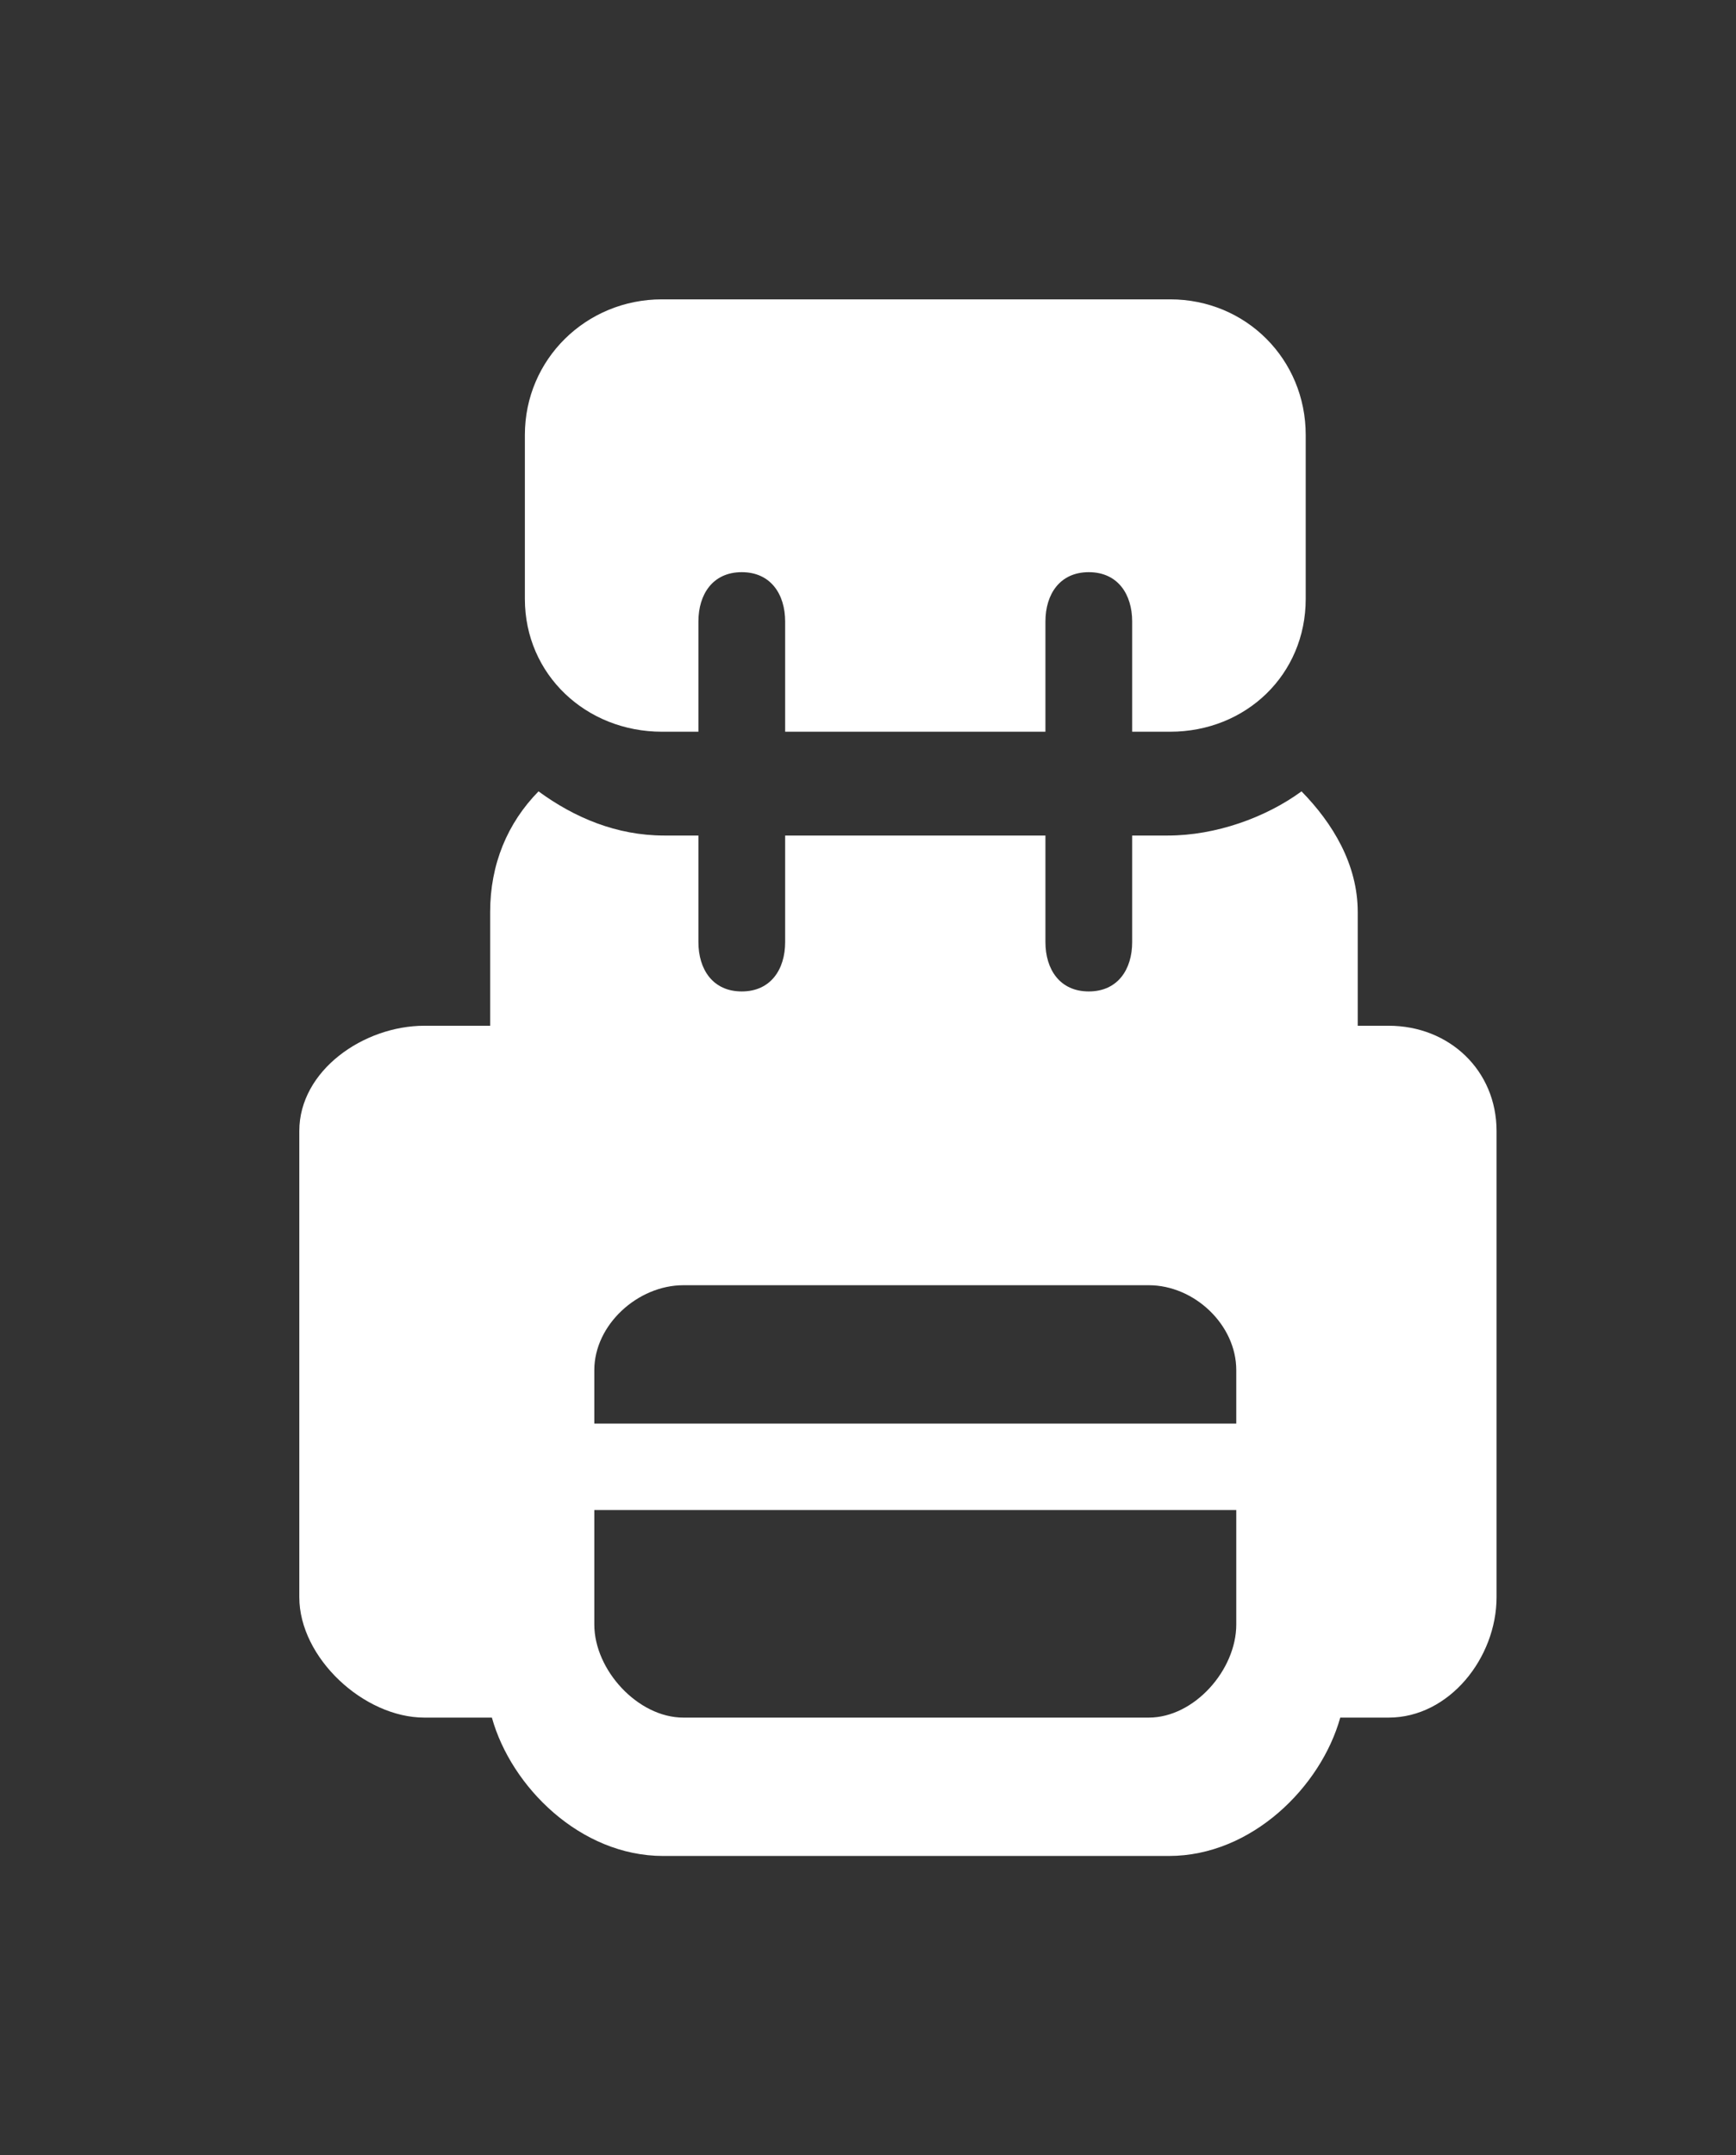<svg width="29" height="36" viewBox="0 0 29 36" fill="none" xmlns="http://www.w3.org/2000/svg">
<rect x="0" y="0" width="29" height="36" fill="#333333" stroke="none"/>
<rect width="29" height="36" fill="black" fill-opacity="0"/>
<path d="M8.768 10.003V7.265C8.768 6.002 9.79 5 11.058 5H19.547C20.815 5 21.812 6.002 21.812 7.265V10.004C21.812 11.267 20.815 12.222 19.547 12.222H18.913V10.381C18.913 9.926 18.673 9.557 18.188 9.557C17.704 9.557 17.464 9.926 17.464 10.381V12.222H13.116V10.381C13.116 9.926 12.875 9.557 12.391 9.557C11.907 9.557 11.667 9.926 11.667 10.381V12.222H11.058C9.79 12.222 8.768 11.267 8.768 10.003ZM25 18.891V26.678C25 27.688 24.211 28.689 23.197 28.689H22.389C22.067 29.844 20.91 31 19.528 31H11.077C9.695 31 8.538 29.844 8.217 28.689H7.09C6.075 28.689 5 27.688 5 26.678V18.891C5 17.88 6.075 17.133 7.09 17.133H8.188V15.234C8.188 14.435 8.477 13.748 8.996 13.218C9.594 13.656 10.298 13.956 11.097 13.956H11.667V15.736C11.667 16.191 11.907 16.56 12.391 16.56C12.875 16.56 13.116 16.191 13.116 15.736V13.956H17.464V15.736C17.464 16.191 17.704 16.56 18.188 16.56C18.673 16.56 18.913 16.191 18.913 15.736V13.956H19.509C20.308 13.956 21.144 13.656 21.742 13.218C22.261 13.748 22.681 14.435 22.681 15.234V17.133H23.197C24.211 17.133 25 17.88 25 18.891ZM20.652 23.778V22.885C20.652 22.127 19.95 21.467 19.19 21.467H17.275H13.33H11.416C10.655 21.467 9.928 22.127 9.928 22.885V23.778H20.652ZM9.928 25.222V27.135C9.928 27.893 10.655 28.689 11.416 28.689H13.33H17.276H19.19C19.95 28.689 20.652 27.893 20.652 27.135V25.222" fill="white"/>
</svg>
